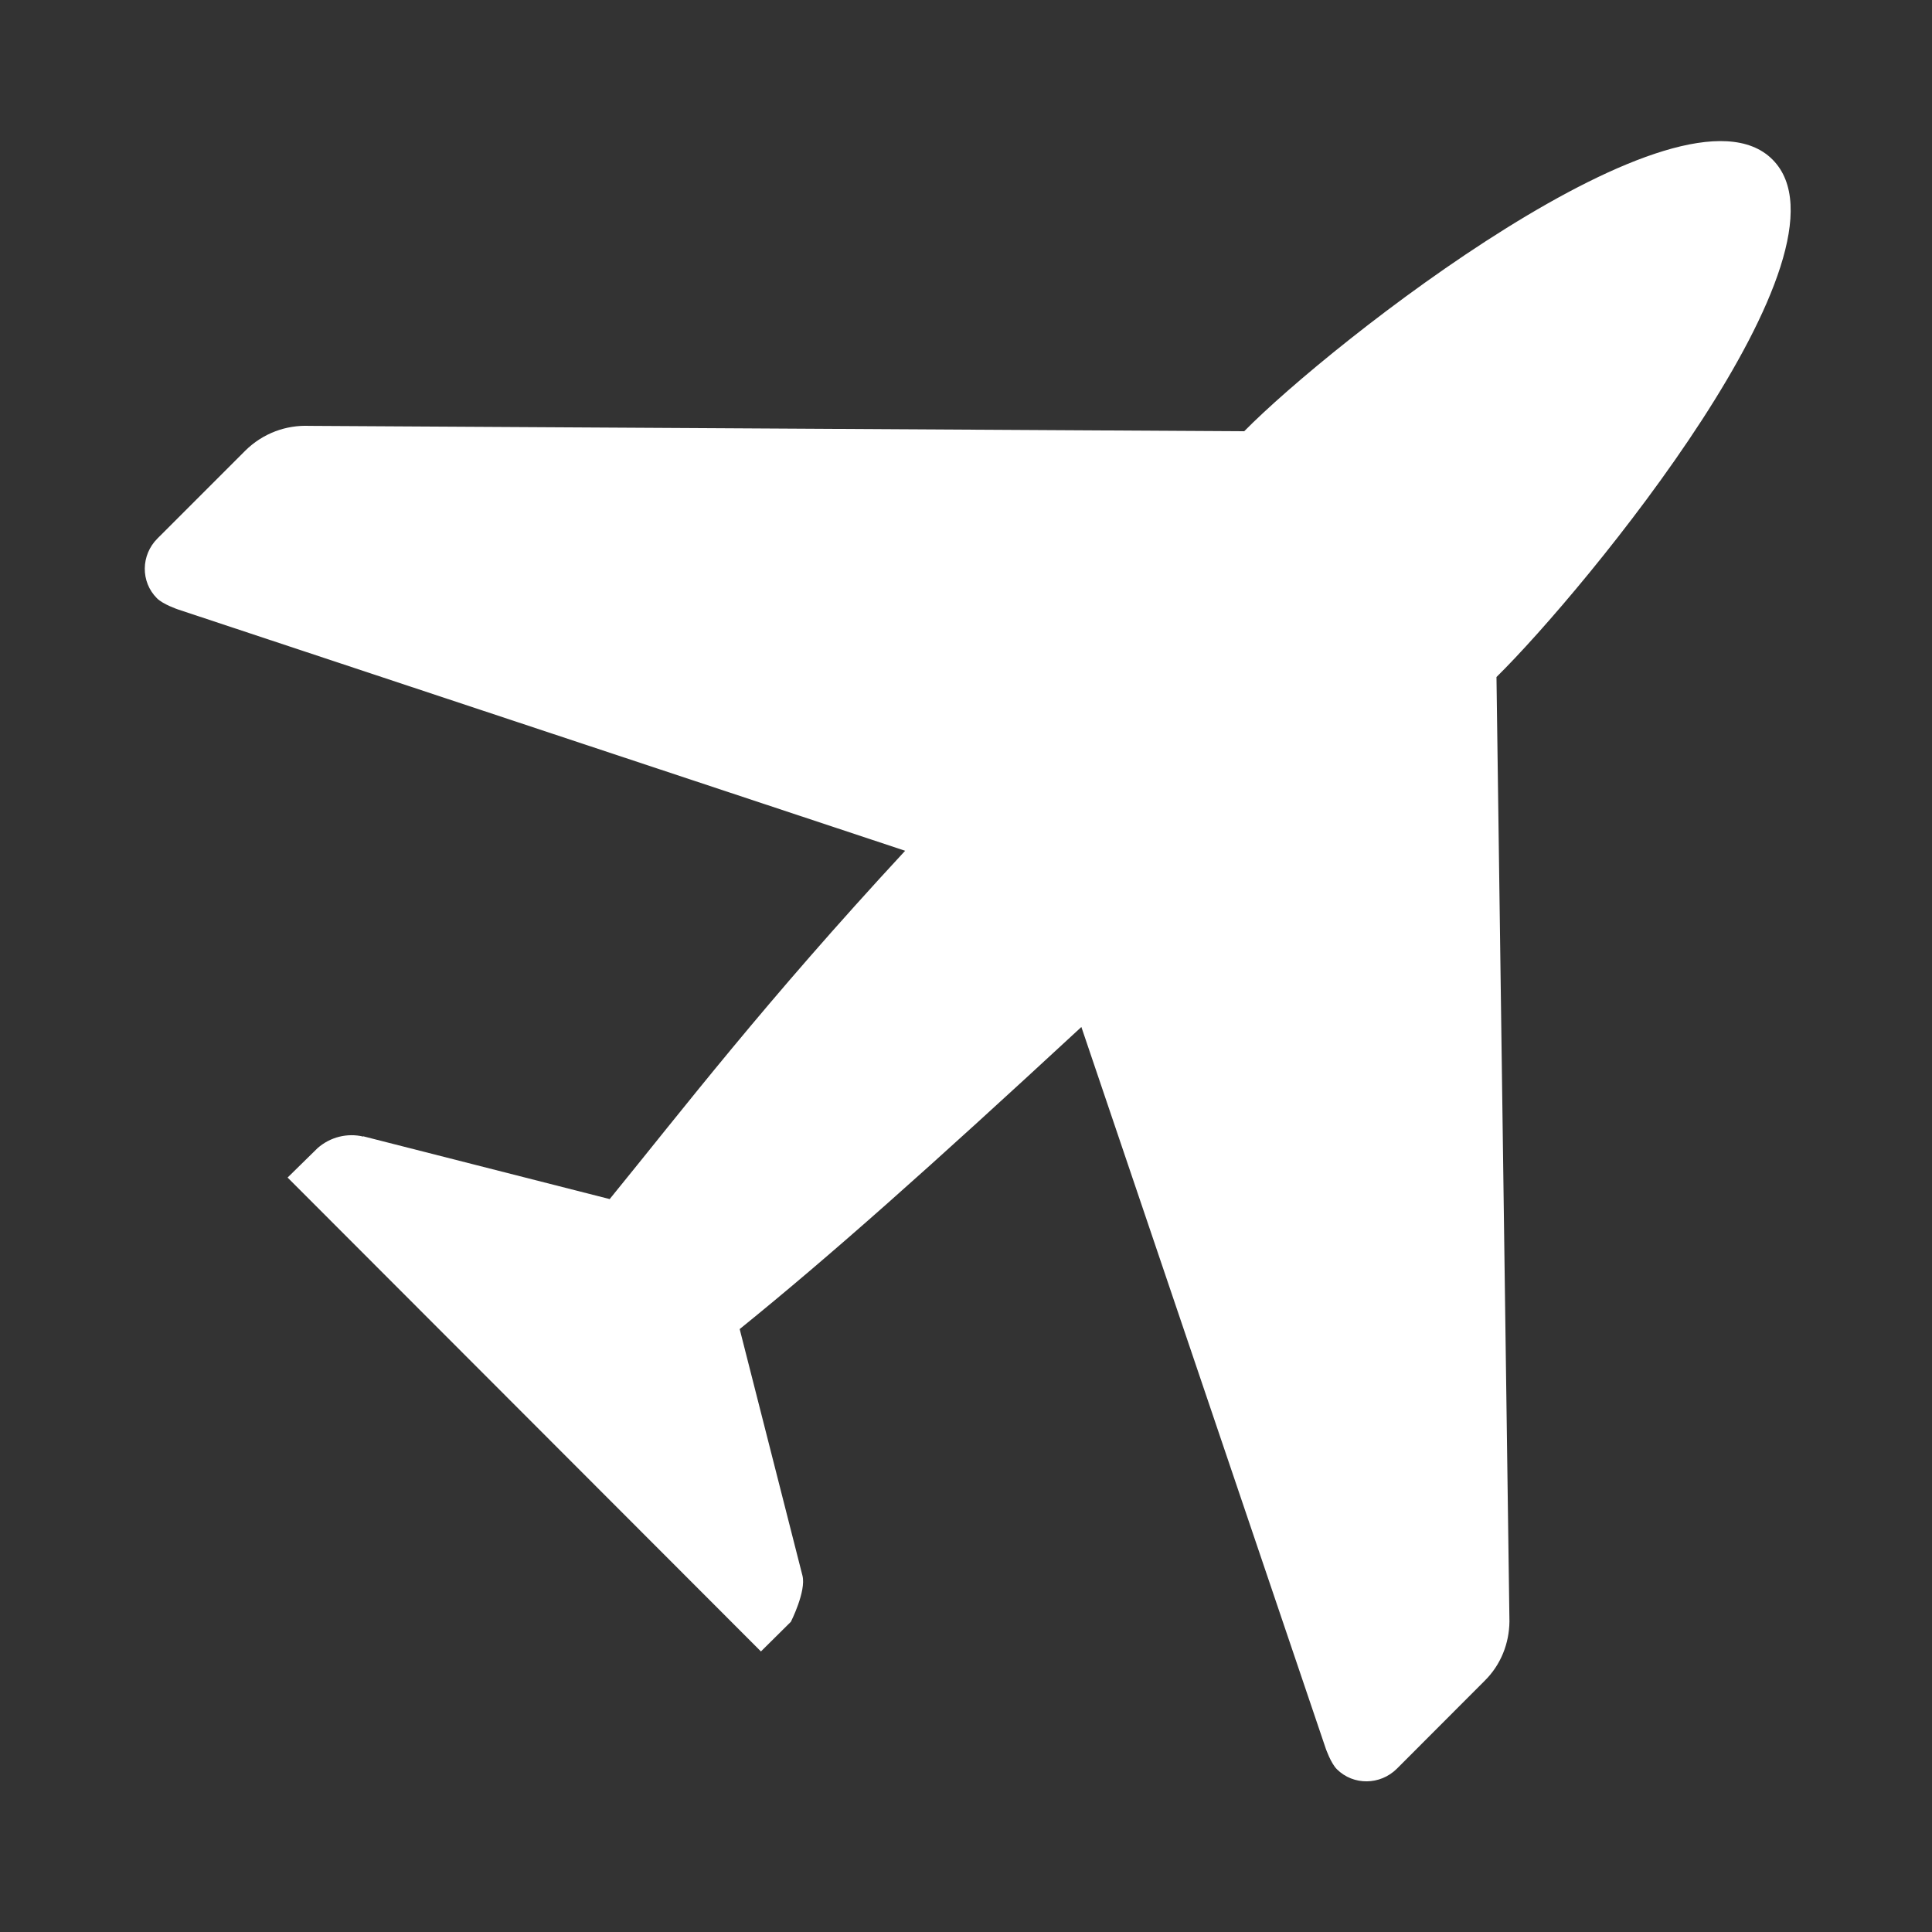 
<svg x="0px" contentScriptType="text/ecmascript" y="0px" width="14.0px"
     xmlns:xlink="http://www.w3.org/1999/xlink" zoomAndPan="magnify"
     contentStyleType="text/css" height="14.0px"
     preserveAspectRatio="xMidYMid meet" xmlns="http://www.w3.org/2000/svg"
     version="1.0">
    <rect width="100%" height="100%" fill="#333333" stroke="none"/>
    <g id="Airport_14-layer0.8543804406284771"/>
    <g id="ICONS0.37044369593447624">
        <g id="Airport_14_6_0.6758241017087943">
            <path style="fill:#FFFFFF;"
                  d="M9.016,3.125L2.242,3.086C2.075,3.079,1.906,3.138,1.776,3.267L1.142,3.901    C1.02,4.022,1.018,4.216,1.137,4.335C1.18,4.379,1.289,4.416,1.289,4.416l5.27,1.749C5.535,7.271,4.956,8.029,4.418,8.689    L2.632,8.234v0.002C2.518,8.209,2.394,8.238,2.301,8.32L2.084,8.533l3.43,3.434l0.217-0.215c0,0,0.112-0.221,0.084-0.334l0,0    L5.36,9.631c0.661-0.535,1.37-1.166,2.476-2.189l1.771,5.229c0,0,0.037,0.107,0.081,0.15c0.119,0.118,0.313,0.116,0.434-0.004    l0.635-0.636c0.12-0.118,0.179-0.273,0.181-0.431l0,0l-0.094-6.844c0.638-0.628,2.664-3.086,2-3.75    C12.182,0.492,9.643,2.487,9.016,3.125z"/>
        </g>
    </g>
</svg>